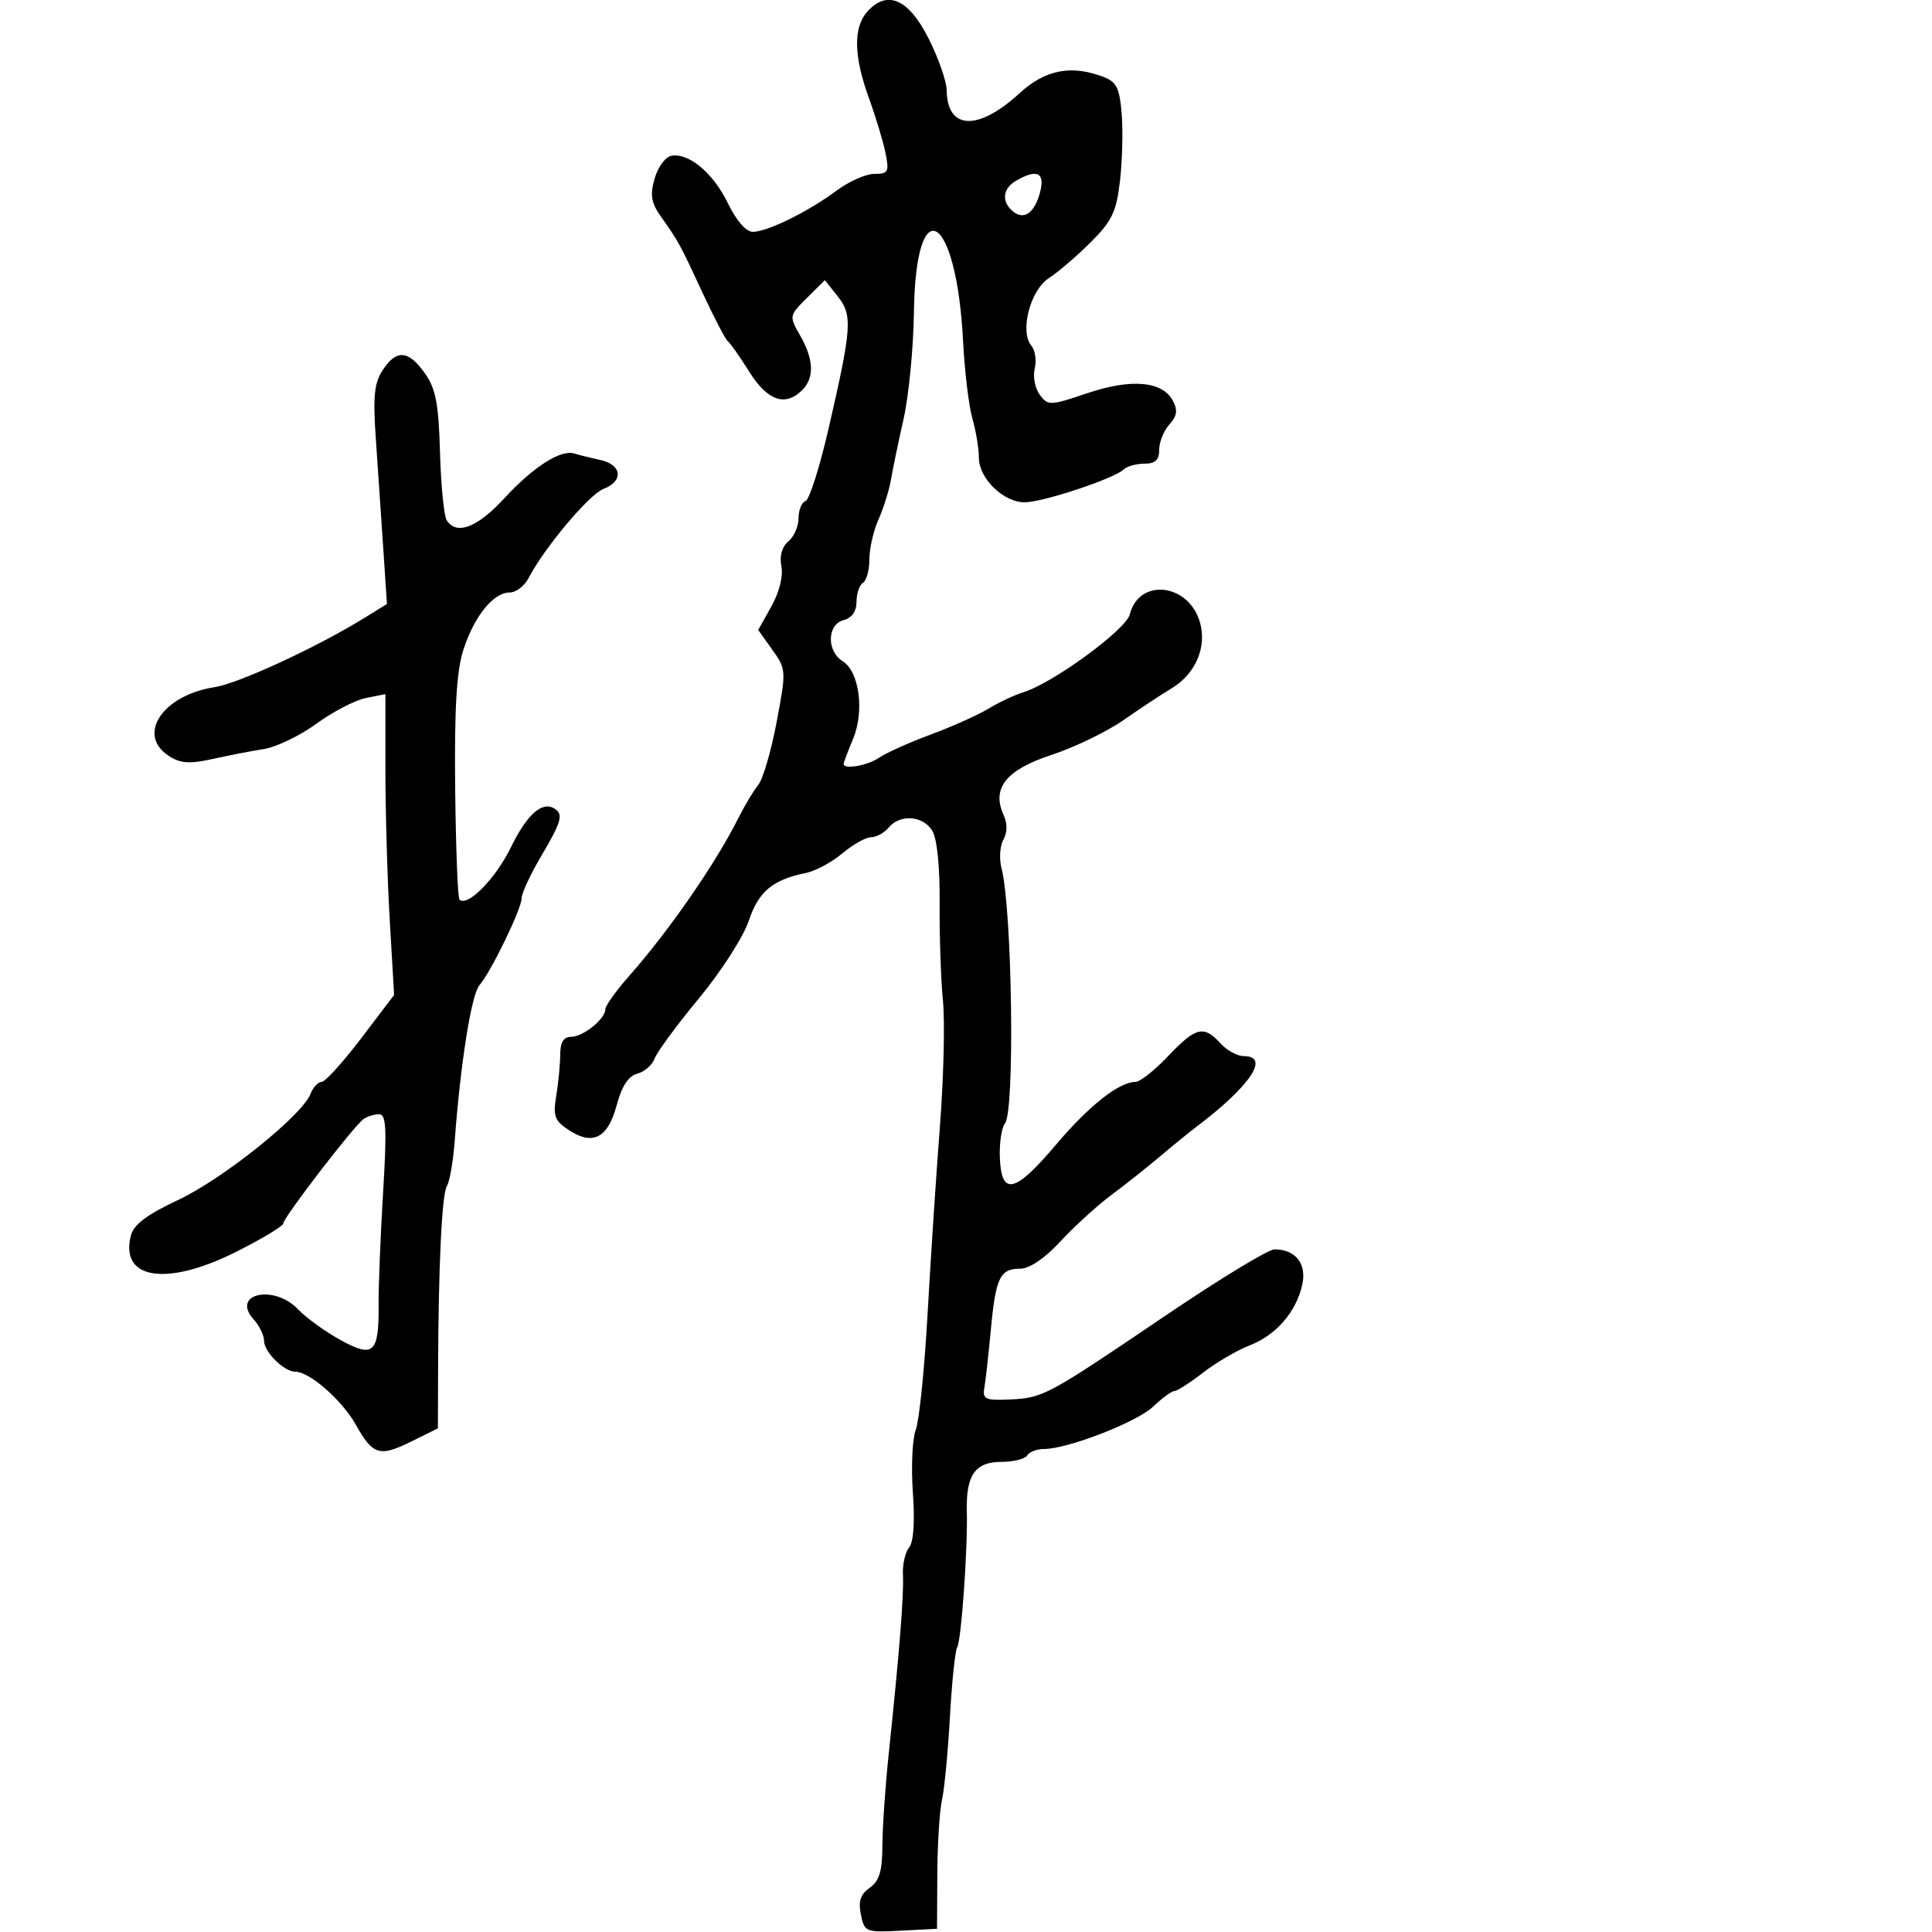<svg xmlns="http://www.w3.org/2000/svg" width="300" height="300" viewBox="0 0 300 300" version="1.1">
	<path d="M 134.698 1.781 C 132.476 4.237, 132.549 8.683, 134.920 15.212 C 135.975 18.121, 137.136 21.962, 137.499 23.750 C 138.097 26.693, 137.933 27, 135.774 27 C 134.462 27, 131.839 28.158, 129.944 29.572 C 125.591 32.824, 119.146 36, 116.901 36 C 115.854 36, 114.341 34.269, 113.040 31.583 C 110.761 26.874, 106.941 23.672, 104.226 24.195 C 103.316 24.370, 102.156 25.959, 101.650 27.725 C 100.915 30.286, 101.111 31.479, 102.614 33.609 C 105.397 37.551, 105.580 37.887, 109.109 45.500 C 110.894 49.350, 112.657 52.725, 113.028 53 C 113.398 53.275, 114.899 55.413, 116.363 57.750 C 119.175 62.239, 121.950 63.193, 124.571 60.571 C 126.481 58.662, 126.373 55.813, 124.250 52.107 C 122.516 49.079, 122.525 49.027, 125.292 46.276 L 128.084 43.500 130.069 46 C 132.408 48.946, 132.283 50.796, 128.680 66.474 C 127.293 72.509, 125.673 77.609, 125.079 77.807 C 124.486 78.005, 124 79.199, 124 80.461 C 124 81.723, 123.289 83.345, 122.420 84.067 C 121.424 84.893, 121.023 86.326, 121.335 87.939 C 121.632 89.474, 121.010 91.966, 119.782 94.159 L 117.734 97.818 119.932 100.904 C 122.092 103.939, 122.104 104.128, 120.593 112.135 C 119.749 116.614, 118.464 121.004, 117.739 121.890 C 117.014 122.775, 115.633 125.075, 114.669 127 C 111.144 134.044, 103.920 144.497, 97.750 151.480 C 95.688 153.814, 94 156.166, 94 156.707 C 94 158.217, 90.545 161, 88.671 161 C 87.517 161, 86.997 161.851, 86.989 163.750 C 86.983 165.262, 86.706 168.143, 86.374 170.152 C 85.852 173.311, 86.117 174.030, 88.336 175.485 C 92.069 177.930, 94.392 176.721, 95.755 171.625 C 96.550 168.654, 97.576 167.083, 98.957 166.721 C 100.075 166.429, 101.294 165.360, 101.665 164.345 C 102.037 163.330, 105.134 159.125, 108.548 155 C 111.963 150.875, 115.433 145.475, 116.260 143 C 117.789 138.426, 119.971 136.600, 125.173 135.544 C 126.643 135.245, 129.183 133.875, 130.817 132.500 C 132.452 131.125, 134.456 130, 135.272 130 C 136.088 130, 137.315 129.325, 138 128.500 C 139.751 126.390, 143.291 126.635, 144.747 128.967 C 145.504 130.179, 145.949 134.495, 145.906 140.217 C 145.868 145.323, 146.099 152.156, 146.420 155.402 C 146.740 158.648, 146.529 167.423, 145.950 174.902 C 145.372 182.381, 144.510 195.475, 144.035 204 C 143.560 212.525, 142.736 220.629, 142.202 222.009 C 141.669 223.389, 141.465 227.771, 141.750 231.746 C 142.076 236.310, 141.859 239.465, 141.160 240.308 C 140.551 241.041, 140.123 242.960, 140.210 244.571 C 140.373 247.610, 139.656 256.622, 137.999 272.345 C 137.469 277.380, 137.027 283.808, 137.017 286.628 C 137.004 290.560, 136.546 292.076, 135.053 293.128 C 133.612 294.143, 133.255 295.227, 133.678 297.296 C 134.233 300.005, 134.427 300.083, 139.875 299.796 L 145.500 299.500 145.545 291 C 145.569 286.325, 145.896 281.150, 146.270 279.500 C 146.644 277.850, 147.200 272.048, 147.504 266.607 C 147.809 261.167, 148.315 256.299, 148.630 255.790 C 149.271 254.753, 150.277 240.566, 150.128 234.655 C 149.988 229.052, 151.421 227, 155.476 227 C 157.349 227, 159.160 226.550, 159.500 226 C 159.840 225.450, 161.006 225, 162.091 225 C 165.788 225, 176.493 220.848, 179.055 218.421 C 180.460 217.089, 181.949 216, 182.363 216 C 182.778 216, 184.778 214.715, 186.809 213.145 C 188.839 211.575, 192.075 209.680, 194 208.933 C 198.132 207.331, 201.227 203.789, 202.200 199.551 C 202.955 196.258, 201.203 194, 197.894 194 C 196.945 194, 189.359 198.612, 181.035 204.250 C 162.498 216.805, 161.987 217.079, 156.734 217.312 C 153.002 217.478, 152.542 217.263, 152.851 215.500 C 153.044 214.400, 153.497 210.350, 153.856 206.500 C 154.615 198.370, 155.275 197, 158.432 197 C 159.870 197, 162.233 195.392, 164.678 192.750 C 166.841 190.412, 170.386 187.181, 172.555 185.570 C 174.725 183.958, 178.132 181.258, 180.126 179.570 C 182.121 177.881, 184.647 175.825, 185.739 175 C 194.121 168.670, 197.270 164, 193.155 164 C 192.140 164, 190.495 163.100, 189.500 162 C 186.931 159.161, 185.669 159.472, 181.378 164 C 179.294 166.200, 177.016 168, 176.318 168 C 173.766 168, 169.094 171.692, 163.951 177.773 C 157.607 185.275, 155.495 185.767, 155.257 179.798 C 155.165 177.487, 155.524 175.073, 156.055 174.434 C 157.605 172.566, 157.178 141.222, 155.515 134.822 C 155.133 133.350, 155.262 131.354, 155.804 130.386 C 156.434 129.260, 156.445 127.876, 155.834 126.536 C 153.943 122.385, 156.223 119.536, 163.293 117.216 C 166.853 116.047, 171.891 113.608, 174.490 111.795 C 177.089 109.983, 180.404 107.793, 181.857 106.929 C 185.625 104.689, 187.437 100.515, 186.325 96.632 C 184.587 90.561, 176.869 89.690, 175.435 95.403 C 174.834 97.798, 163.436 106.123, 158.854 107.514 C 157.559 107.907, 155.150 109.042, 153.500 110.037 C 151.850 111.033, 147.800 112.847, 144.500 114.068 C 141.200 115.290, 137.612 116.900, 136.527 117.645 C 134.733 118.878, 131 119.537, 131 118.622 C 131 118.414, 131.656 116.673, 132.458 114.754 C 134.256 110.451, 133.439 104.291, 130.856 102.678 C 128.332 101.102, 128.425 96.963, 131 96.290 C 132.276 95.956, 133 94.926, 133 93.442 C 133 92.164, 133.450 90.840, 134 90.500 C 134.550 90.160, 135 88.514, 135 86.842 C 135 85.170, 135.637 82.384, 136.416 80.651 C 137.195 78.918, 138.063 76.150, 138.344 74.500 C 138.626 72.850, 139.514 68.575, 140.318 65 C 141.121 61.425, 141.838 54.006, 141.912 48.513 C 142.170 29.218, 148.517 32.948, 149.548 53 C 149.788 57.675, 150.438 63.072, 150.992 64.993 C 151.547 66.915, 152 69.649, 152 71.069 C 152 74.280, 155.810 78, 159.099 78 C 161.892 78, 173.001 74.324, 174.450 72.920 C 174.973 72.414, 176.435 72, 177.700 72 C 179.394 72, 180 71.428, 180 69.829 C 180 68.635, 180.711 66.872, 181.580 65.912 C 182.777 64.589, 182.907 63.694, 182.115 62.215 C 180.487 59.173, 175.670 58.753, 168.828 61.058 C 163.035 63.010, 162.734 63.019, 161.453 61.296 C 160.718 60.308, 160.366 58.482, 160.670 57.237 C 160.975 55.992, 160.738 54.389, 160.144 53.674 C 158.306 51.459, 159.970 45.063, 162.876 43.180 C 164.301 42.256, 167.218 39.757, 169.357 37.626 C 172.660 34.338, 173.347 32.903, 173.906 28.126 C 174.268 25.032, 174.389 20.333, 174.176 17.685 C 173.853 13.669, 173.380 12.715, 171.329 11.935 C 166.325 10.032, 162.313 10.815, 158.321 14.472 C 151.855 20.396, 147.078 20.197, 146.999 14 C 146.981 12.625, 145.723 9.025, 144.204 6 C 141.111 -0.158, 137.788 -1.633, 134.698 1.781 M 157.750 28.080 C 155.686 29.282, 155.485 31.328, 157.284 32.820 C 159.023 34.264, 160.699 33.047, 161.529 29.740 C 162.276 26.764, 160.984 26.196, 157.750 28.080 M 59.417 57.487 C 58.104 59.490, 57.900 61.582, 58.365 68.237 C 58.682 72.782, 59.199 80.389, 59.513 85.143 L 60.083 93.786 56.541 95.975 C 49.225 100.496, 37.074 106.113, 33.355 106.692 C 25.210 107.961, 21.135 114.106, 26.250 117.405 C 28.020 118.547, 29.460 118.643, 33 117.856 C 35.475 117.306, 39.075 116.608, 41 116.305 C 42.925 116.002, 46.587 114.234, 49.137 112.375 C 51.688 110.516, 55.141 108.722, 56.810 108.388 L 59.846 107.781 59.846 119.571 C 59.846 126.056, 60.150 136.568, 60.522 142.931 L 61.198 154.500 56.066 161.250 C 53.243 164.963, 50.484 168, 49.934 168 C 49.385 168, 48.613 168.835, 48.218 169.856 C 46.926 173.195, 34.649 183.042, 27.708 186.306 C 22.739 188.643, 20.754 190.145, 20.311 191.905 C 18.607 198.673, 25.862 199.795, 36.592 194.422 C 40.666 192.381, 44 190.372, 44 189.958 C 44 189.060, 54.951 174.821, 56.454 173.765 C 57.029 173.361, 58.112 173.024, 58.861 173.015 C 59.974 173.003, 60.087 175.221, 59.483 185.250 C 59.077 191.988, 58.765 199.784, 58.789 202.576 C 58.854 210.150, 58.005 210.927, 52.807 208.042 C 50.438 206.728, 47.509 204.605, 46.298 203.326 C 42.539 199.356, 35.781 200.891, 39.402 204.892 C 40.281 205.863, 41 207.340, 41 208.174 C 41 209.932, 44.096 213, 45.869 213 C 48.063 213, 53.105 217.414, 55.229 221.195 C 57.917 225.976, 58.924 226.282, 63.893 223.823 L 68 221.791 68.024 213.145 C 68.069 196.795, 68.605 185.447, 69.393 184.173 C 69.827 183.471, 70.371 180.333, 70.603 177.198 C 71.492 165.182, 73.193 154.442, 74.436 153.001 C 76.261 150.885, 81 141.111, 81 139.462 C 81 138.706, 82.350 135.798, 84 133 C 87.207 127.561, 87.522 126.440, 86.090 125.556 C 84.167 124.367, 81.847 126.439, 79.317 131.604 C 76.935 136.471, 72.563 140.896, 71.343 139.676 C 71.077 139.410, 70.778 131.611, 70.679 122.346 C 70.549 110.109, 70.890 104.269, 71.925 101 C 73.586 95.755, 76.596 92, 79.139 92 C 80.124 92, 81.452 90.987, 82.090 89.750 C 84.491 85.095, 91.484 76.766, 93.699 75.924 C 96.852 74.726, 96.596 72.169, 93.250 71.436 C 91.737 71.104, 89.909 70.649, 89.187 70.424 C 87.065 69.762, 82.805 72.490, 78.275 77.410 C 74.100 81.946, 70.841 83.169, 69.352 80.761 C 68.931 80.079, 68.467 75.329, 68.322 70.205 C 68.106 62.626, 67.665 60.339, 65.960 57.944 C 63.399 54.347, 61.558 54.218, 59.417 57.487" stroke="none" fill="black" fill-rule="evenodd"/>
</svg>